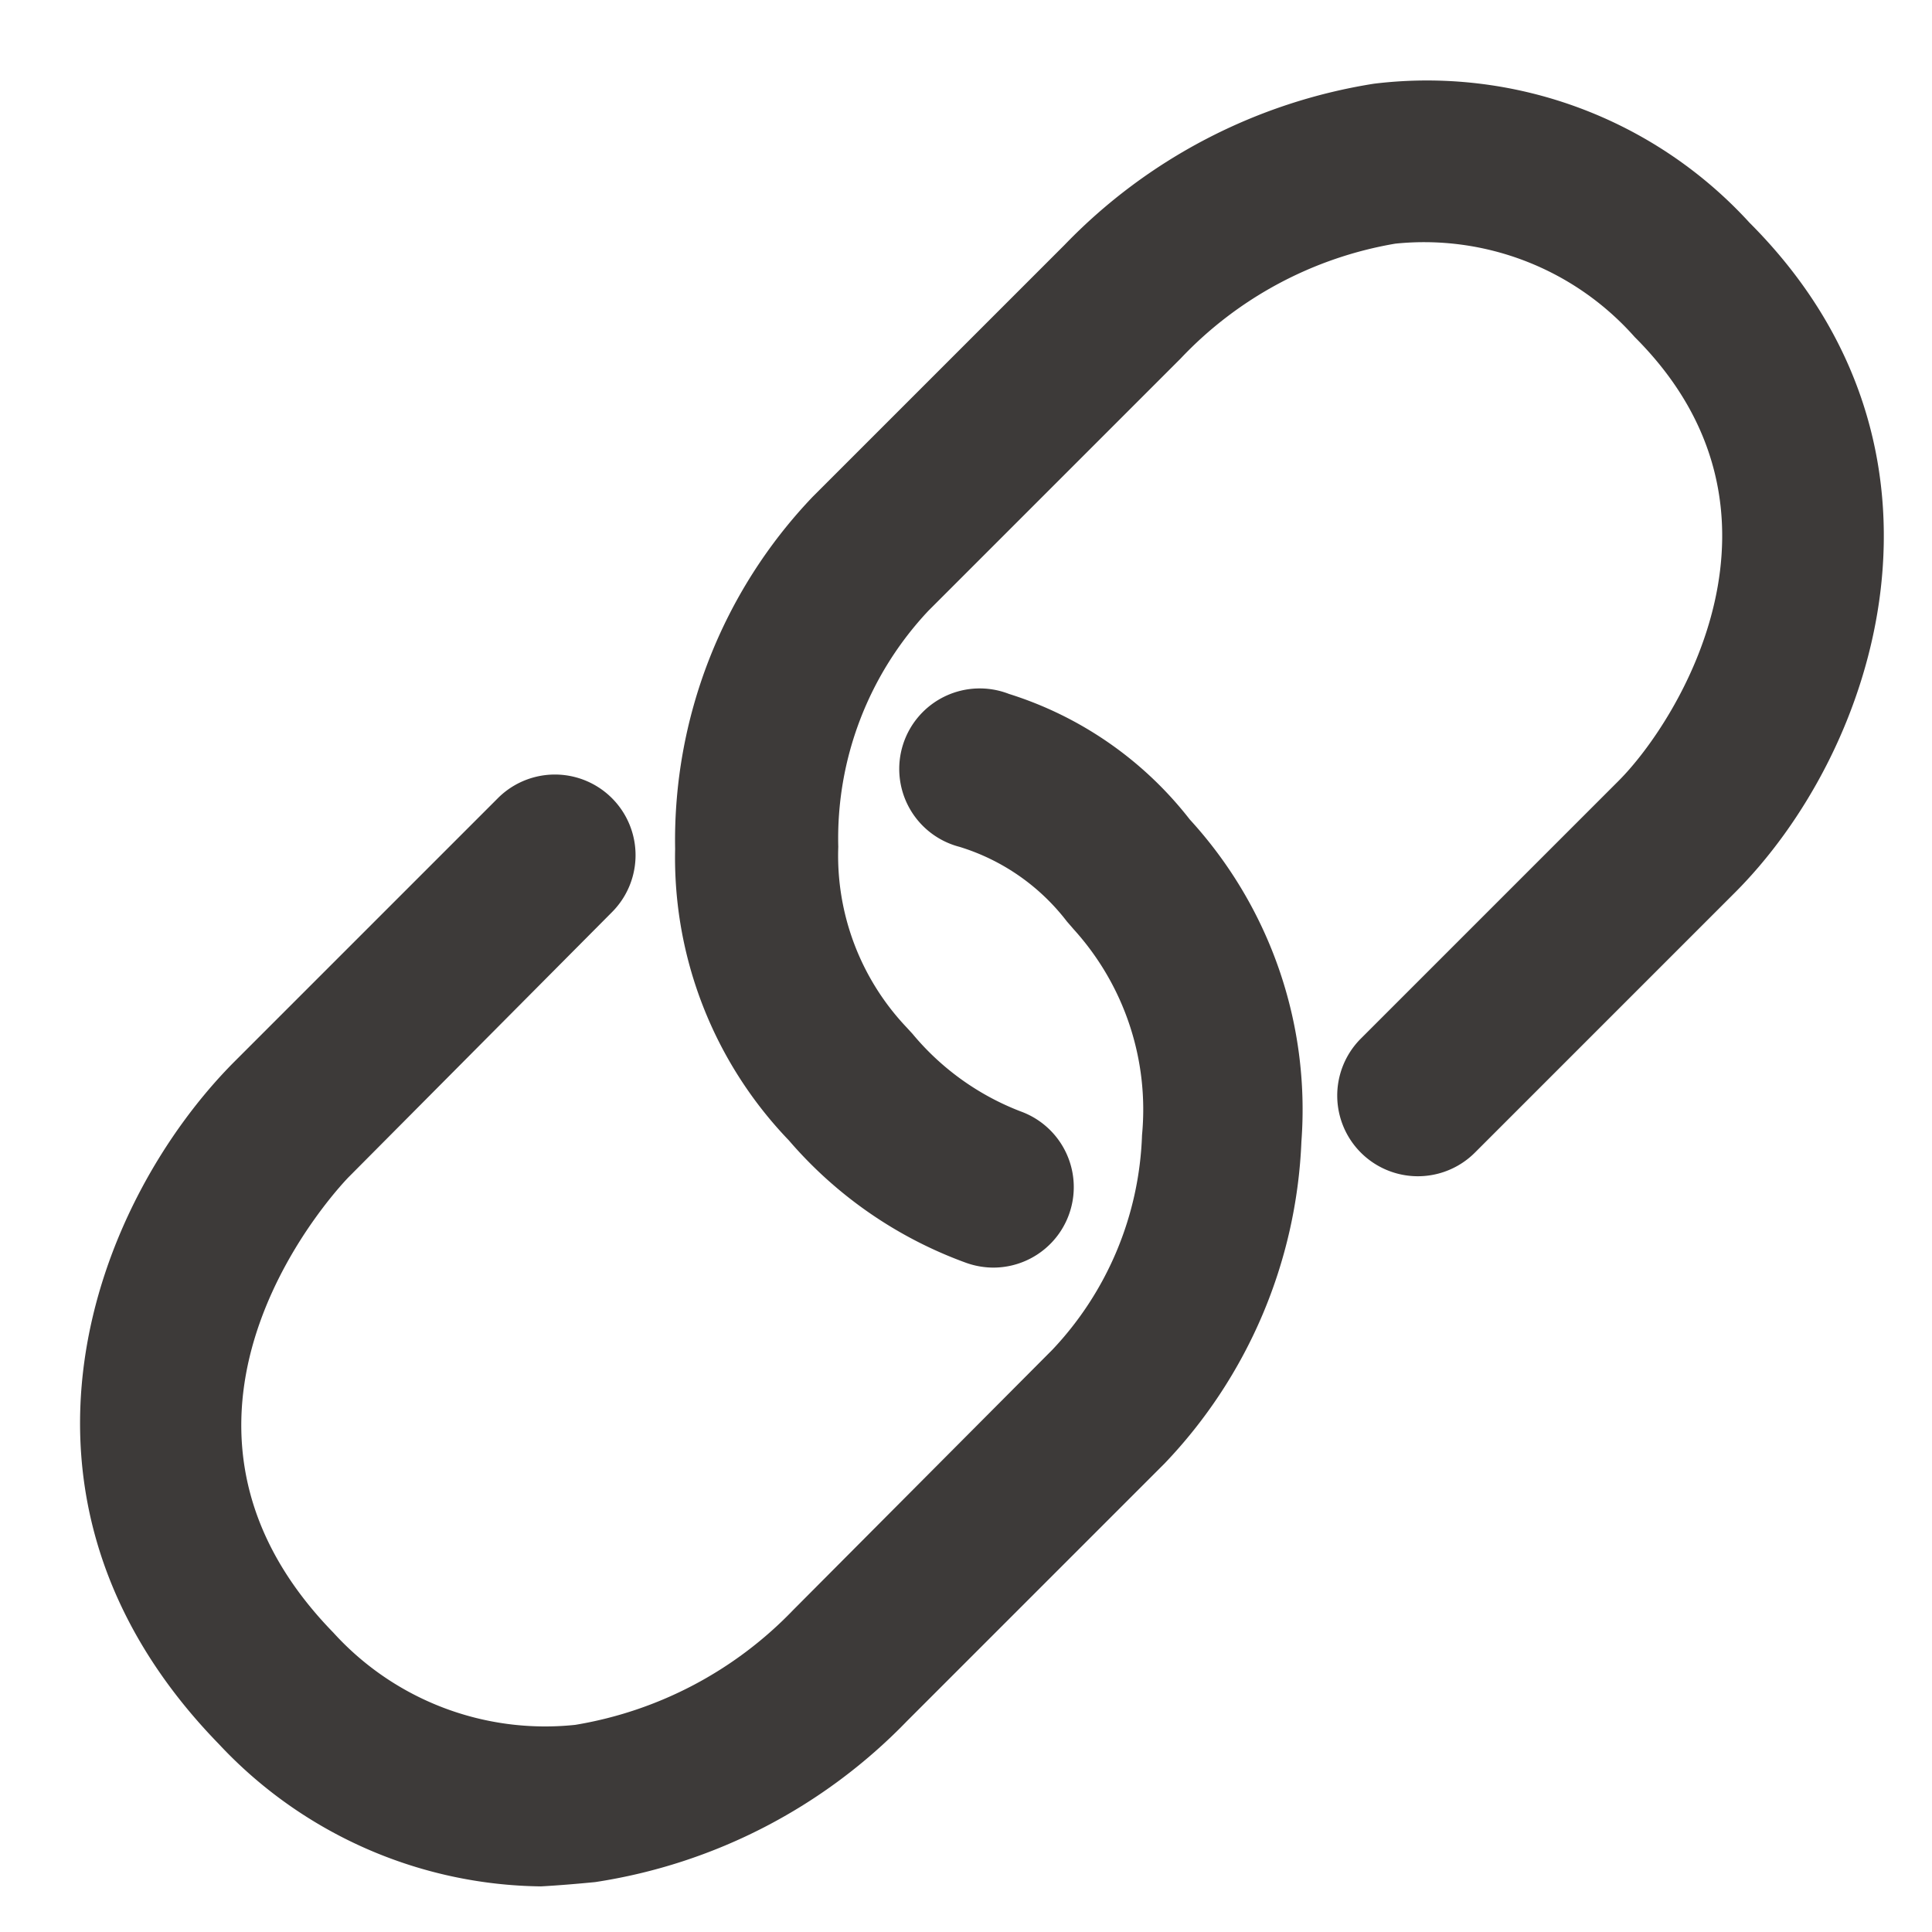 <svg id="Calque_1" data-name="Calque 1" xmlns="http://www.w3.org/2000/svg" viewBox="0 0 36 36"><defs><style>.cls-1{fill:#3d3a39;}</style></defs><title>icon_link</title><path class="cls-1" d="M11.09,35.07a10.22,10.22,0,0,0,5.81-3l4.8-4.8a9.22,9.22,0,0,0,2.55-6,8,8,0,0,0-2.08-6,6.88,6.88,0,0,0-3.37-2.34,1.5,1.5,0,1,0-.92,2.85,4,4,0,0,1,2,1.39l.13.15a5,5,0,0,1,1.27,3.83,6.12,6.12,0,0,1-1.67,4L14.78,30a7.28,7.28,0,0,1-4.06,2.14,5.33,5.33,0,0,1-4.51-1.72c-4-4.11.25-8.45.29-8.49L11.4,17a1.5,1.5,0,1,0-2.12-2.13l-4.9,4.9c-2.59,2.59-4.8,8.11-.3,12.73a8.34,8.34,0,0,0,6,2.65C10.44,35.13,10.78,35.1,11.09,35.07Z"/><path class="cls-1" d="M32.6,4.15a8.14,8.14,0,0,0-7-2.59,10.22,10.22,0,0,0-5.76,3l-4.7,4.7a9.27,9.27,0,0,0-2.56,6.56,7.6,7.6,0,0,0,2.12,5.43A7.91,7.91,0,0,0,18,23.53a1.52,1.52,0,0,0,.51.09,1.5,1.5,0,0,0,.51-2.91A4.9,4.9,0,0,1,17,19.26l-.12-.13a4.65,4.65,0,0,1-1.26-3.35,6.19,6.19,0,0,1,1.68-4.4L22,6.68a7.15,7.15,0,0,1,4-2.14,5.24,5.24,0,0,1,4.46,1.74c3.26,3.25.81,7.16-.3,8.27l-4.8,4.8a1.5,1.5,0,0,0,2.12,2.13l4.8-4.8C35,14,36.82,8.37,32.6,4.15Z"/></svg>